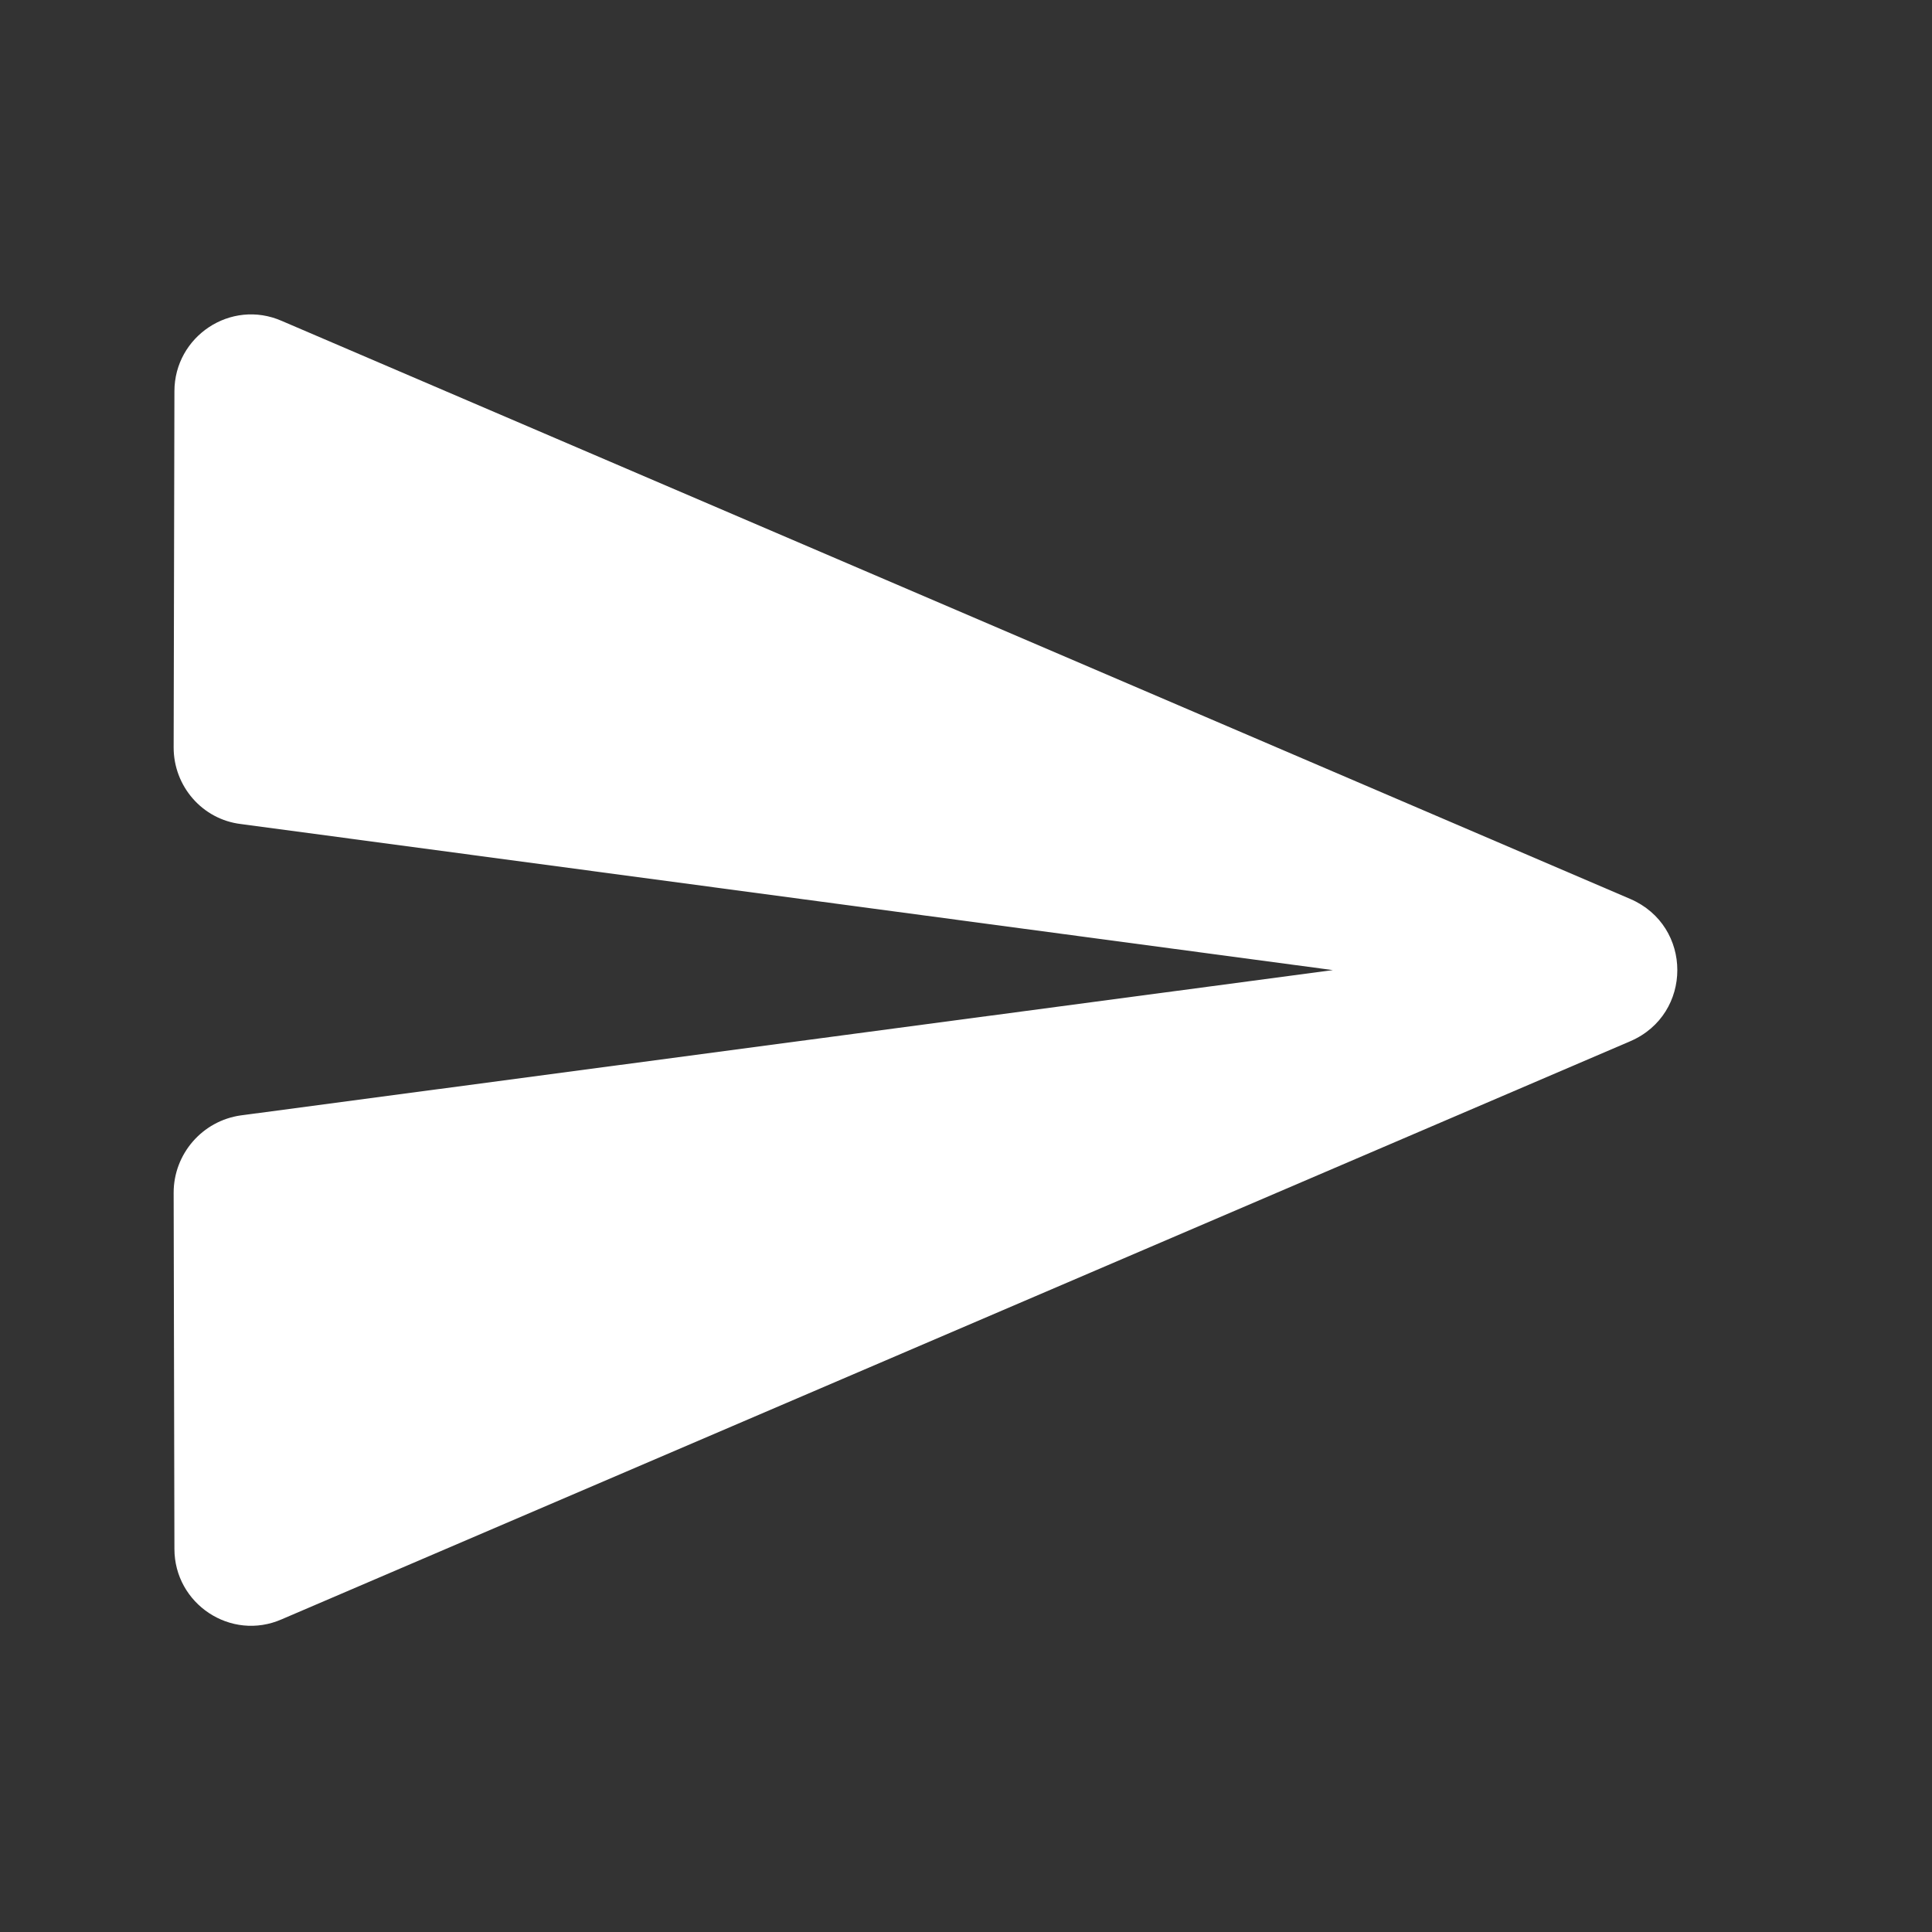 <svg width="25" height="25" viewBox="0 0 25 25" fill="none" xmlns="http://www.w3.org/2000/svg">
<rect x="0" y="0" width="25" height="25" fill="#333333" stroke="none"/>
<g clip-path="url(#clip0_2052_2227)">
<path d="M3.647 20.953L21.097 13.473C21.907 13.123 21.907 11.983 21.097 11.633L3.647 4.153C2.987 3.863 2.257 4.353 2.257 5.063L2.247 9.673C2.247 10.173 2.617 10.603 3.117 10.663L17.247 12.553L3.117 14.433C2.617 14.503 2.247 14.933 2.247 15.433L2.257 20.043C2.257 20.753 2.987 21.243 3.647 20.953Z" fill="white"/>
</g>
<defs>
<clipPath id="clip0_2052_2227">
<rect width="24" height="24" fill="white" transform="translate(0.247 0.554)"/>
</clipPath>
</defs>
</svg>
